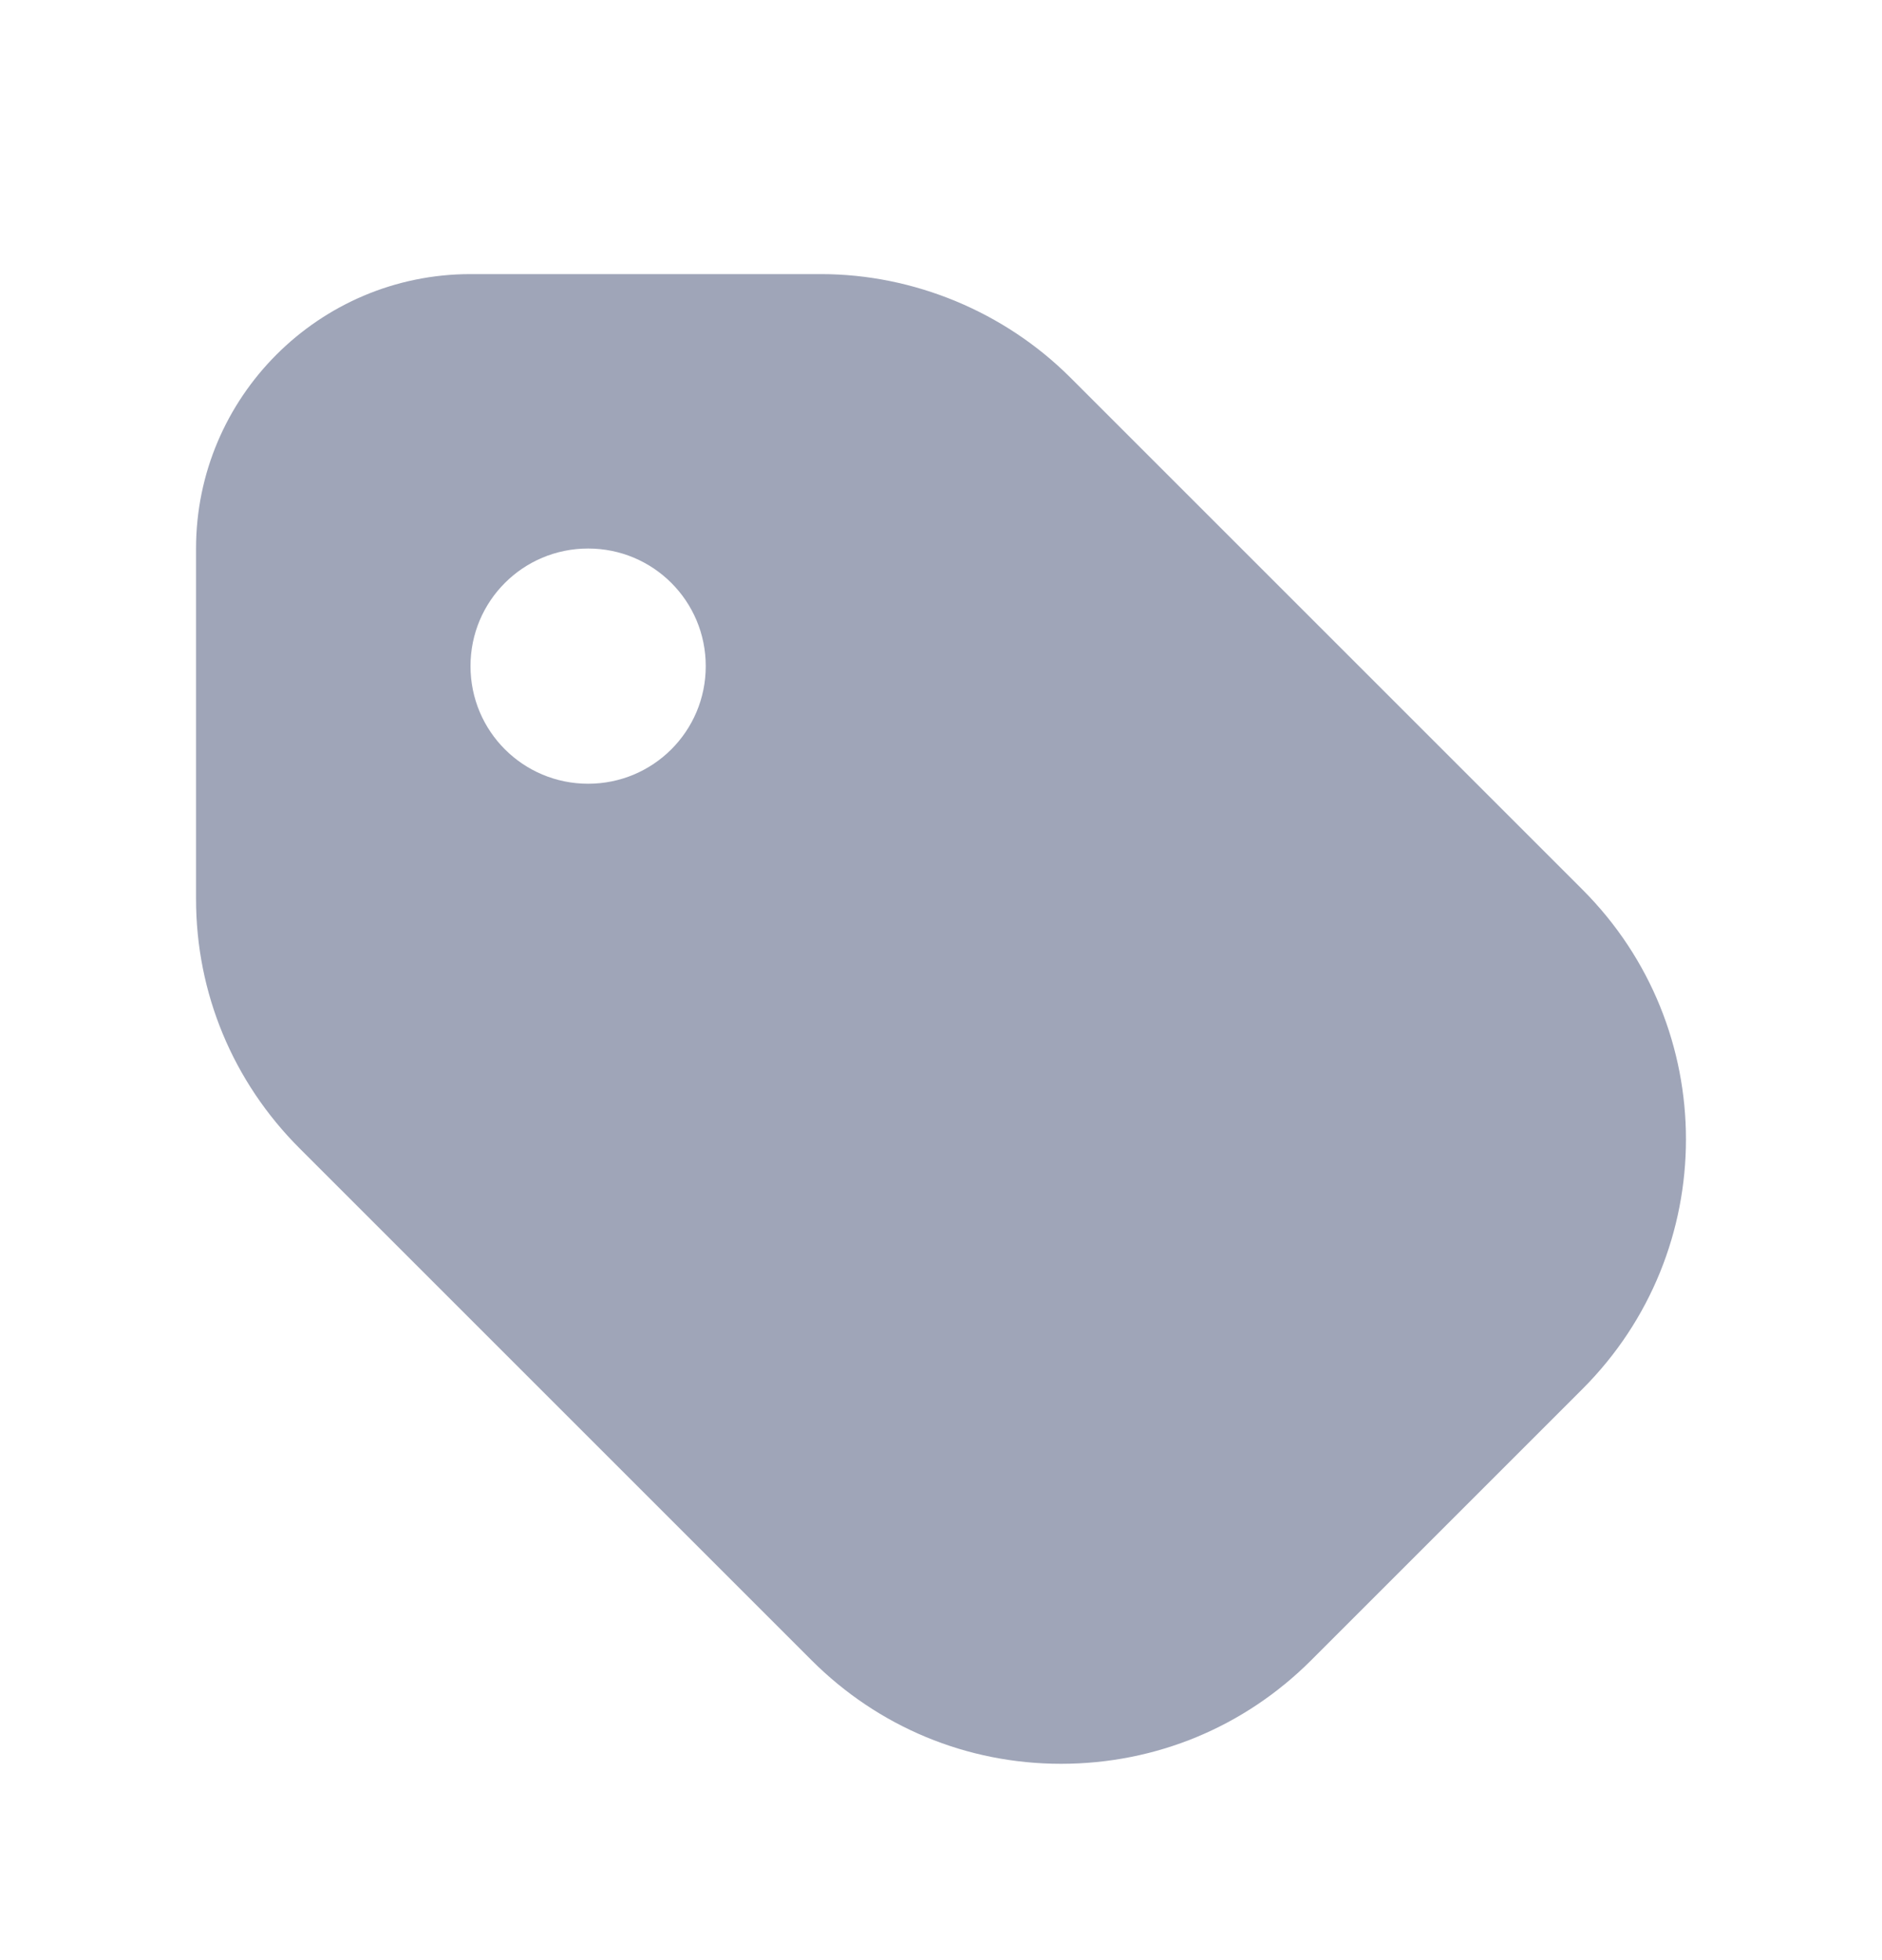 <svg width="24" height="25" viewBox="0 0 24 25" fill="none" xmlns="http://www.w3.org/2000/svg">
<path d="M20.18 11.346L13.65 4.816C12.81 3.976 11.65 3.496 10.47 3.496H6C4.07 3.496 2.5 5.066 2.5 6.996V11.466C2.5 12.666 2.97 13.796 3.82 14.646L10.35 21.176C11.2 22.026 12.33 22.496 13.53 22.496C14.74 22.496 15.87 22.026 16.72 21.176L20.18 17.716C21.94 15.956 21.94 13.106 20.18 11.346ZM7.5 9.996C6.67 9.996 6 9.326 6 8.496C6 7.666 6.67 6.996 7.5 6.996C8.33 6.996 9 7.666 9 8.496C9 9.326 8.33 9.996 7.5 9.996Z" fill="#9FA5B8"/>
</svg>

